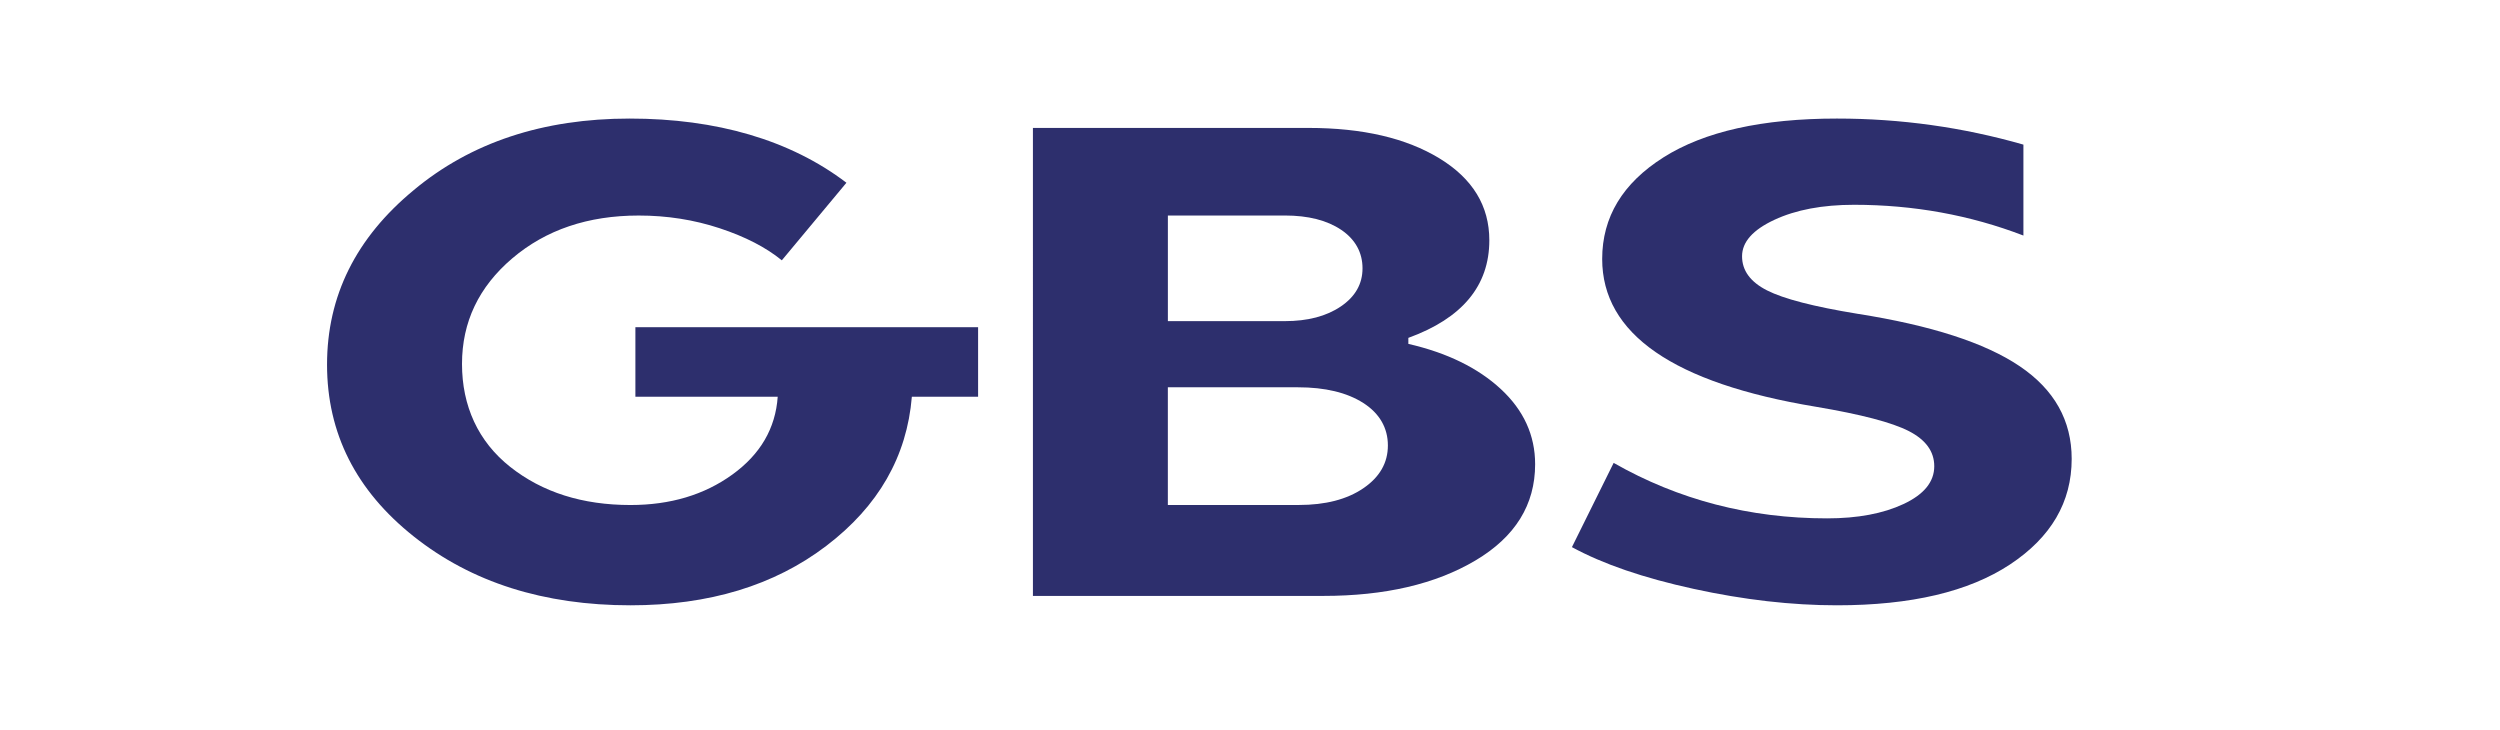 <?xml version="1.0" encoding="UTF-8"?><svg id="uuid-7e98ef8f-0b41-4e81-9de5-2417606d5d5f" xmlns="http://www.w3.org/2000/svg" width="889.18" height="259.71" viewBox="0 0 889.18 259.71"><defs><style>.uuid-cc0e5cce-3b7d-4612-83b9-b6890391d15d{fill:#2d2f6d;}</style></defs><path class="uuid-cc0e5cce-3b7d-4612-83b9-b6890391d15d" d="M147.16,67.61c20.36-16.96,45.96-25.44,76.8-25.44s57.11,7.61,77.09,22.83l-22.98,27.59c-5.63-4.6-13-8.4-22.11-11.41-9.12-3.01-18.72-4.52-28.8-4.52-18.04,0-33.02,5.08-44.95,15.22-11.93,10.15-17.89,22.67-17.89,37.57s5.72,27.58,17.16,36.62c11.44,9.04,25.7,13.55,42.76,13.55,14.15,0,26.23-3.6,36.22-10.82,9.99-7.21,15.37-16.45,16.15-27.7h-50.62v-24.73h121.89v24.73h-23.56c-1.75,21.25-11.88,38.92-30.4,53.03-18.52,14.11-41.75,21.16-69.67,21.16-30.84,0-56.54-8.16-77.09-24.49-20.56-16.33-30.84-36.7-30.84-61.11s10.28-45.1,30.84-62.07Z"/><path class="uuid-cc0e5cce-3b7d-4612-83b9-b6890391d15d" d="M367.37,45.5h98.04c19.2,0,34.71,3.61,46.55,10.82,11.83,7.22,17.75,16.92,17.75,29.13,0,16.17-9.6,27.74-28.8,34.72v2.14c13.77,3.17,24.73,8.52,32.87,16.05,8.14,7.53,12.22,16.45,12.22,26.75,0,14.43-7.08,25.84-21.24,34.24-14.16,8.4-32.2,12.6-54.11,12.6h-103.27V45.5Zm89.6,68.72c8.15,0,14.79-1.74,19.93-5.23,5.14-3.49,7.71-8,7.71-13.56s-2.52-10.26-7.56-13.67c-5.05-3.41-11.74-5.11-20.07-5.11h-41.6v37.57h41.6Zm-41.6,23.54v41.85h46.55c9.5,0,17.16-1.98,22.98-5.95,5.82-3.96,8.73-9.04,8.73-15.22s-2.91-11.37-8.73-15.1c-5.82-3.72-13.58-5.59-23.27-5.59h-46.25Z"/><path class="uuid-cc0e5cce-3b7d-4612-83b9-b6890391d15d" d="M573.92,164.63c23.08,13.16,48.39,19.74,75.93,19.74,10.86,0,19.93-1.7,27.2-5.11,7.27-3.41,10.91-7.88,10.91-13.44,0-5.23-3.01-9.39-9.02-12.48-6.01-3.09-17.07-5.98-33.16-8.68-50.62-8.4-75.93-25.92-75.93-52.55,0-14.9,7.27-26.95,21.82-36.15,14.55-9.19,35.1-13.79,61.67-13.79,22.69,0,44.8,3.09,66.33,9.27v32.34c-19.01-7.29-39.08-10.94-60.22-10.94-11.25,0-20.7,1.78-28.36,5.35-7.66,3.57-11.49,7.89-11.49,12.96s2.95,9.12,8.87,12.13c5.91,3.01,16.63,5.79,32.15,8.32,26.18,4.12,45.43,10.34,57.75,18.67,12.31,8.32,18.47,19.3,18.47,32.94,0,15.38-7.32,27.9-21.96,37.57-14.65,9.67-35.15,14.51-61.53,14.51-16.1,0-33.07-1.94-50.91-5.83-17.85-3.88-32.29-8.84-43.35-14.86l14.84-29.96Z"/></svg>
